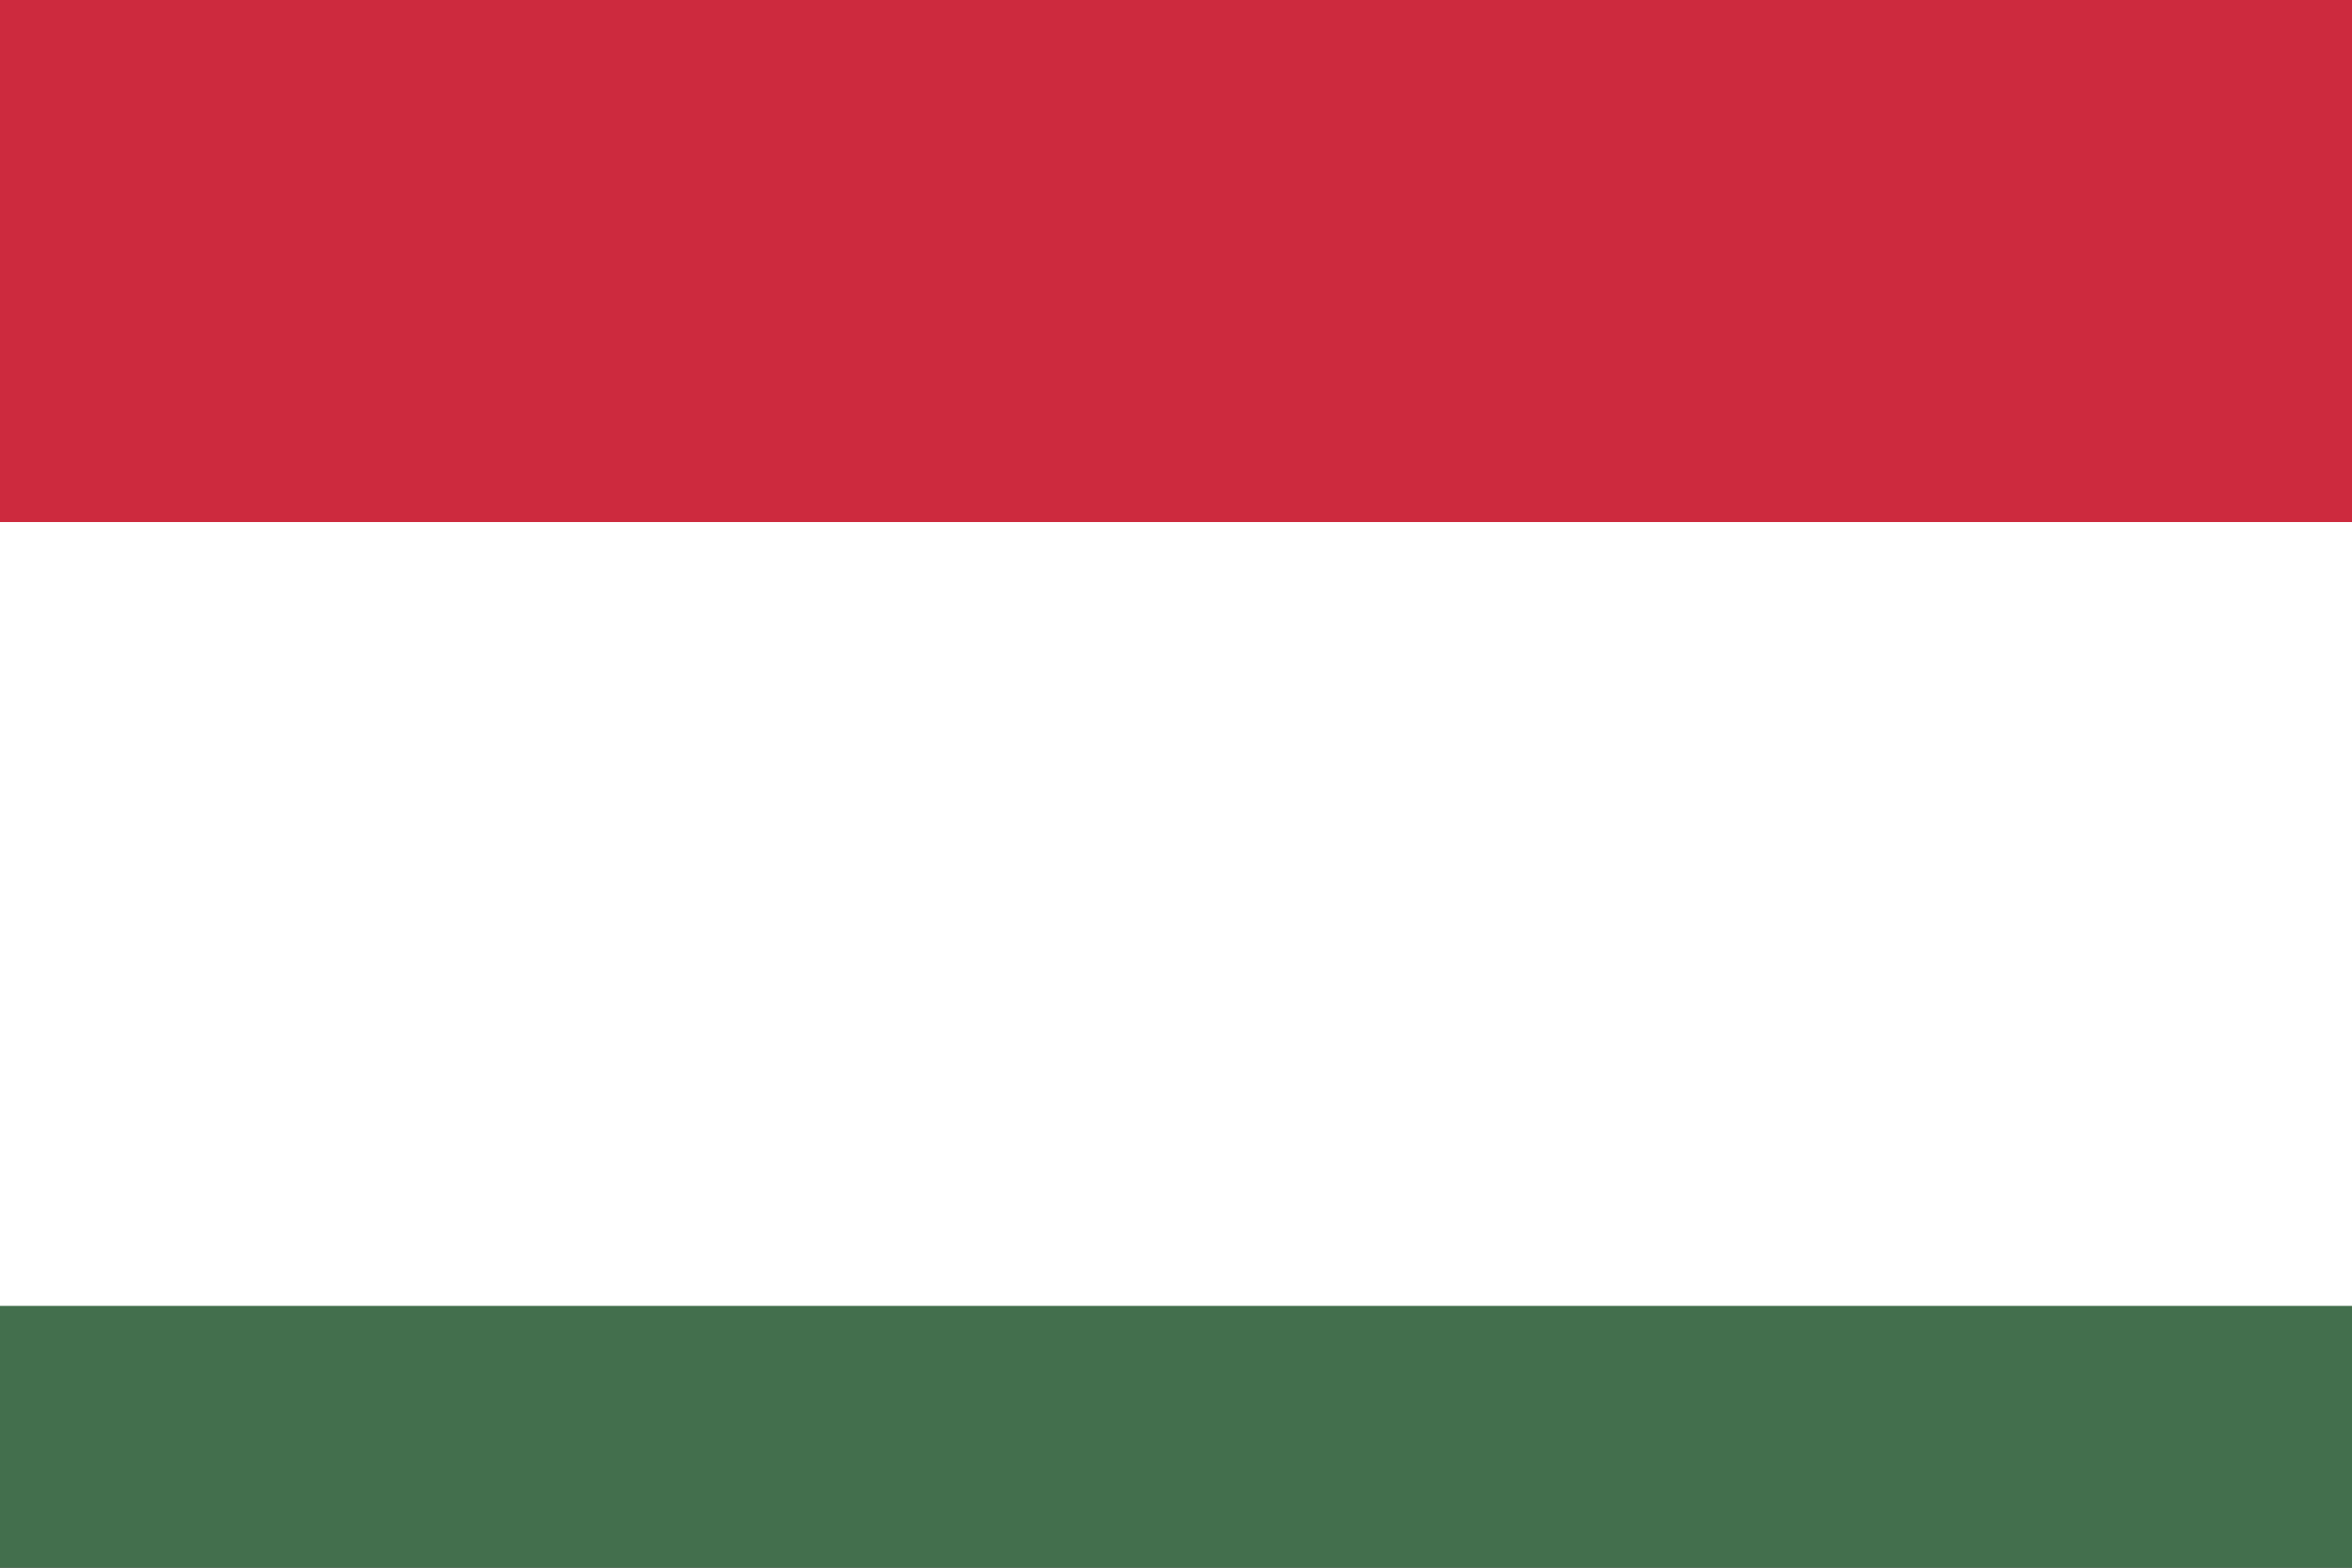 <svg xmlns="http://www.w3.org/2000/svg" viewBox="0 0 3 2">
  <rect x="0" y="0" width="3" height="2" fill="#333333" stroke="none"/>
  <rect width="3" height="1" y="0" fill="#cd2a3e" />
  <rect width="3" height="1" y="1" fill="#436f4d" />
  <rect width="3" height="1" y="0.666" fill="#fff" />
</svg>
